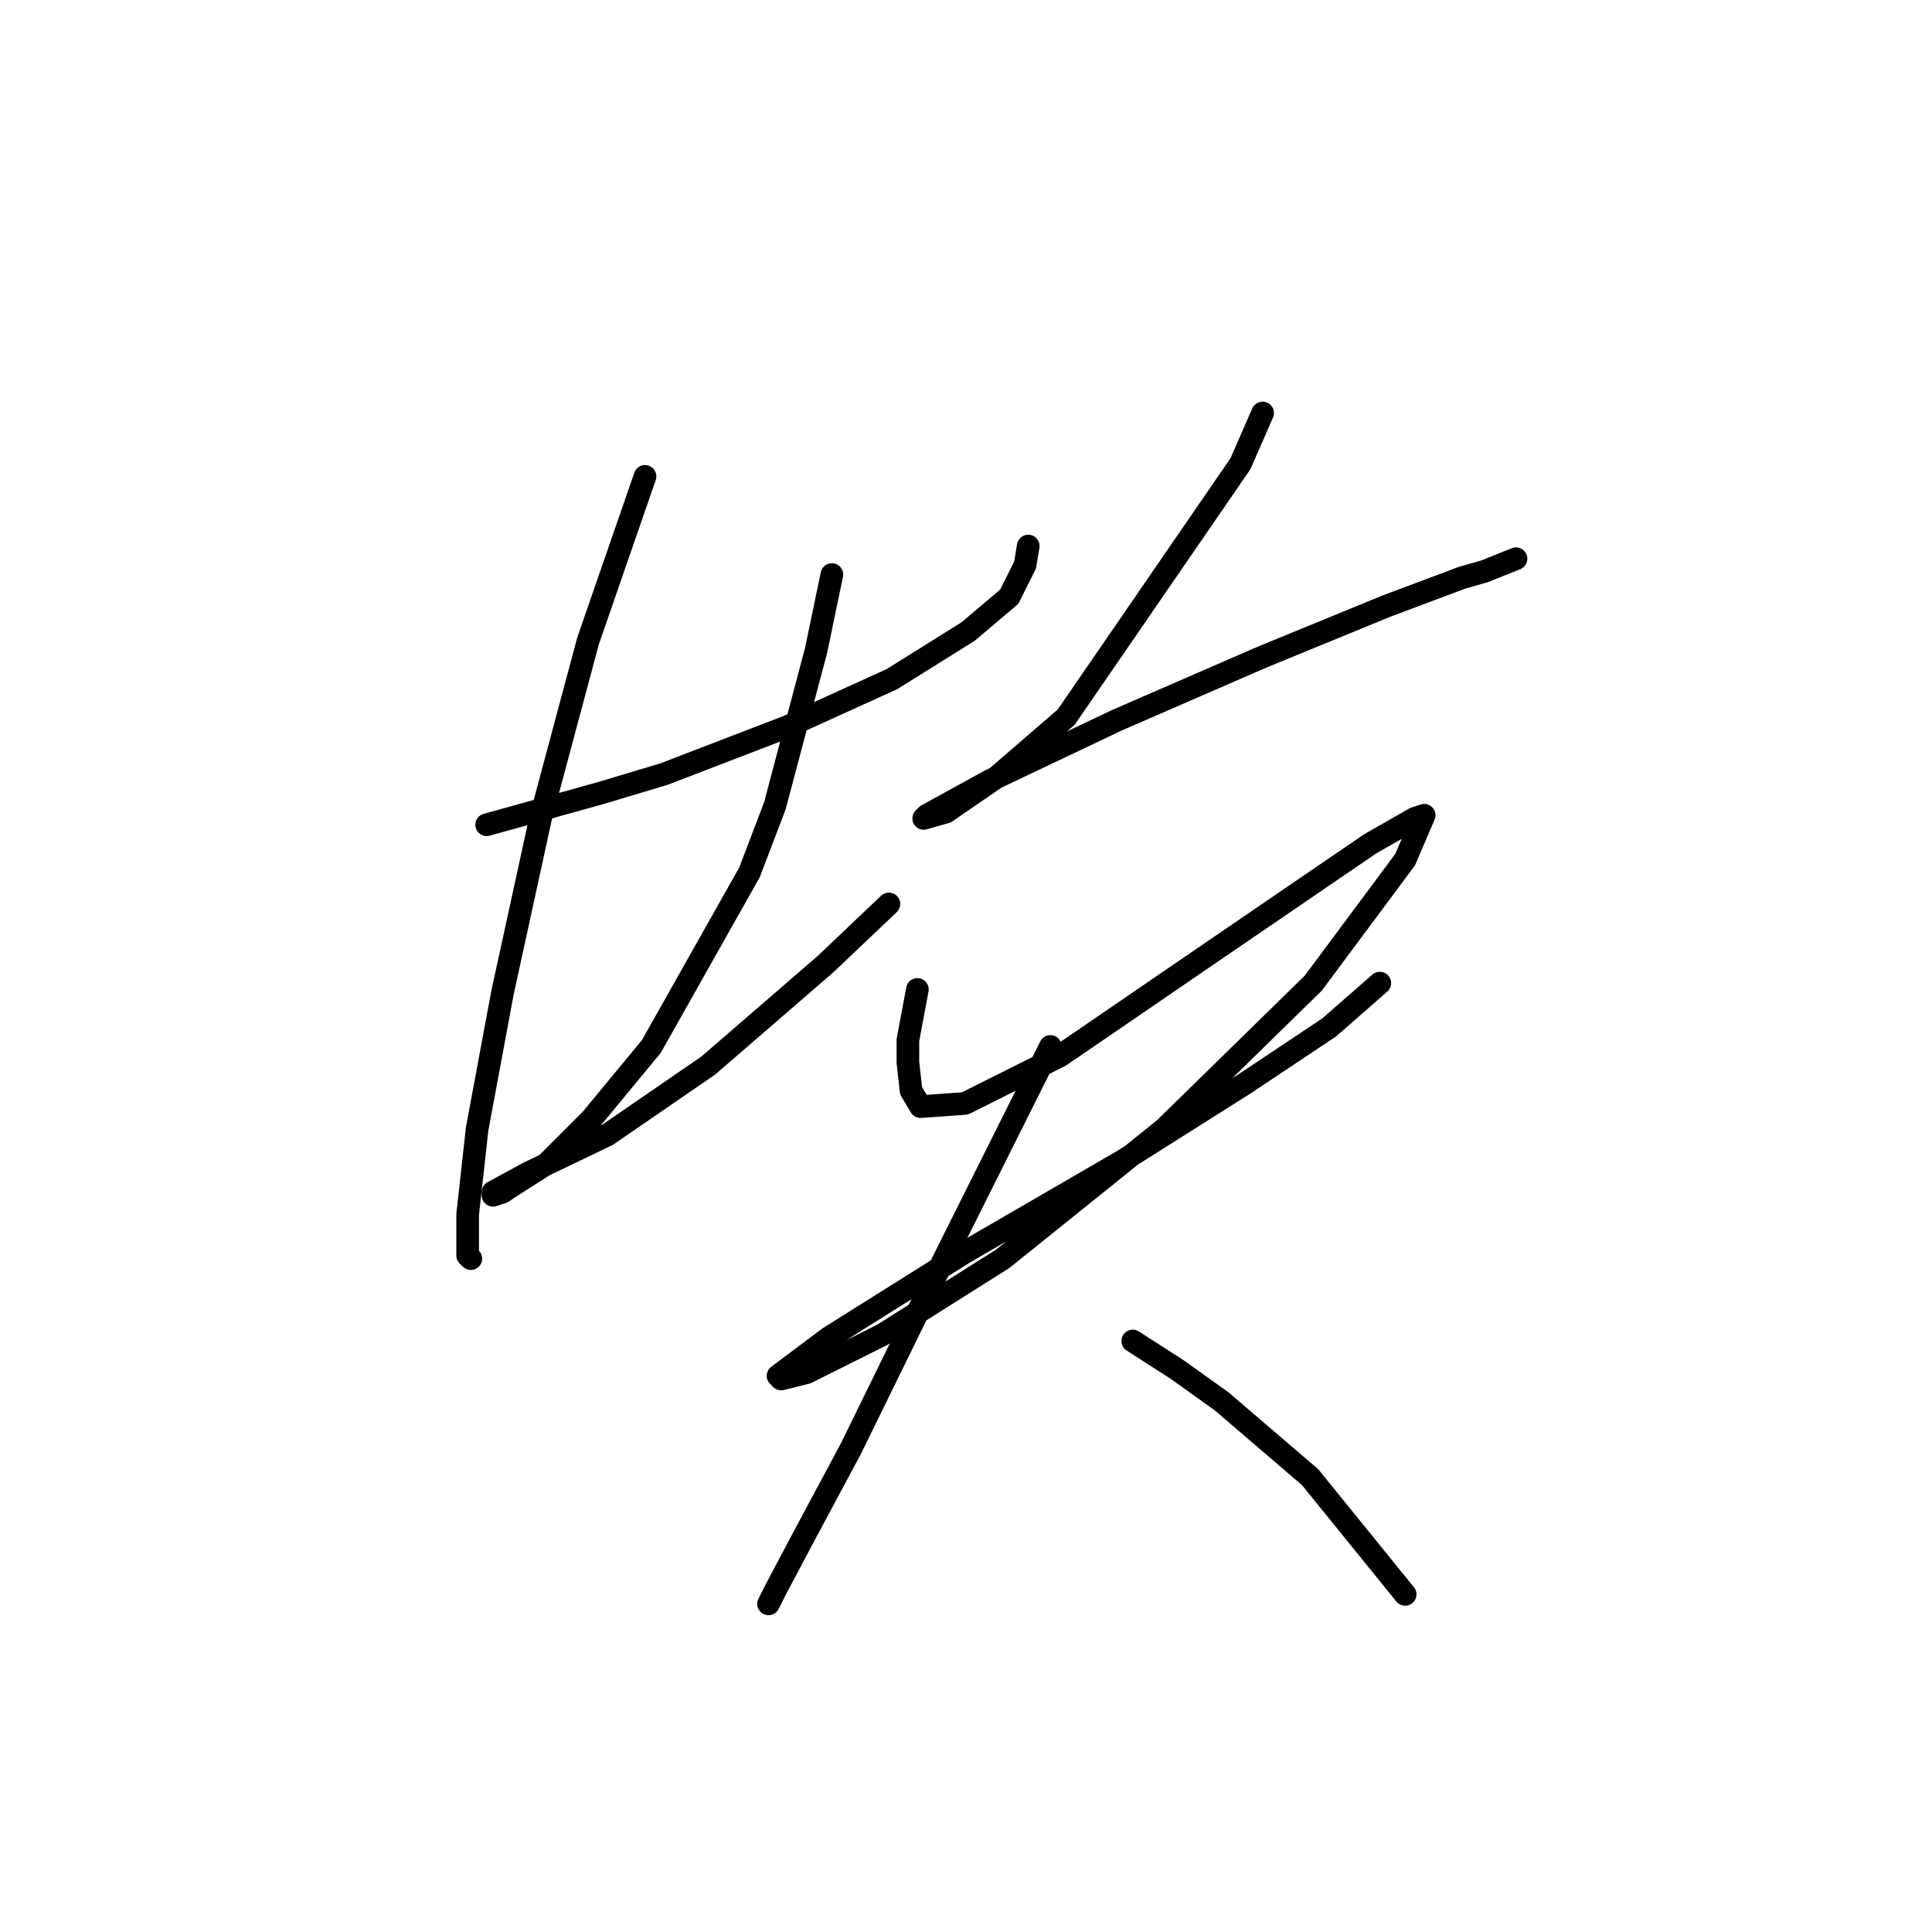 <?xml version="1.0" standalone="no"?>
    <svg width="256" height="256" xmlns="http://www.w3.org/2000/svg" version="1.1">
    <polyline stroke="black" stroke-width="3" stroke-linecap="round" fill="transparent" stroke-linejoin="round" points="64.485 109.284 72.039 107.186 79.593 105.087 87.987 102.569 104.354 96.274 118.203 89.979 128.275 83.684 133.73 79.068 135.829 74.871 136.248 72.353 136.248 72.353 " />
        <polyline stroke="black" stroke-width="3" stroke-linecap="round" fill="transparent" stroke-linejoin="round" points="85.469 63.121 77.915 84.943 71.62 108.445 66.584 131.526 63.226 149.572 61.967 160.903 61.967 166.359 62.387 166.778 62.387 166.778 " />
        <polyline stroke="black" stroke-width="3" stroke-linecap="round" fill="transparent" stroke-linejoin="round" points="110.229 76.13 108.131 86.202 102.675 106.766 99.318 115.579 86.308 138.661 78.334 148.313 72.459 154.188 67.843 157.126 66.584 157.965 65.325 158.385 65.325 157.965 69.941 155.447 80.433 150.411 93.862 141.179 109.39 127.749 117.783 119.776 117.783 119.776 " />
        <polyline stroke="black" stroke-width="3" stroke-linecap="round" fill="transparent" stroke-linejoin="round" points="167.304 54.727 164.366 61.442 141.284 95.015 132.052 102.989 125.337 107.605 122.399 108.445 122.819 108.025 131.212 103.409 147.999 95.435 167.304 87.042 183.671 80.327 193.743 76.55 196.68 75.711 200.877 74.032 200.877 74.032 " />
        <polyline stroke="black" stroke-width="3" stroke-linecap="round" fill="transparent" stroke-linejoin="round" points="121.56 131.107 120.301 137.821 120.301 140.759 120.721 144.536 121.98 146.634 127.855 146.215 140.445 139.92 156.392 129.008 164.366 123.553 181.572 111.802 187.448 108.445 188.707 108.025 186.189 113.9 174.018 130.267 154.294 149.572 132.891 166.778 116.944 176.85 106.872 181.886 103.514 182.726 103.095 182.306 109.809 177.27 127.855 165.939 148.838 153.769 164.786 143.697 176.117 136.143 182.831 130.267 182.831 130.267 " />
        <polyline stroke="black" stroke-width="3" stroke-linecap="round" fill="transparent" stroke-linejoin="round" points="139.186 138.661 133.73 149.572 128.275 160.483 122.819 171.395 112.747 191.958 106.452 203.709 102.675 210.843 101.836 212.522 101.836 212.522 " />
        <polyline stroke="black" stroke-width="3" stroke-linecap="round" fill="transparent" stroke-linejoin="round" points="150.097 177.69 155.973 181.467 161.848 185.663 173.599 195.735 186.189 211.263 186.189 211.263 " />
        </svg>